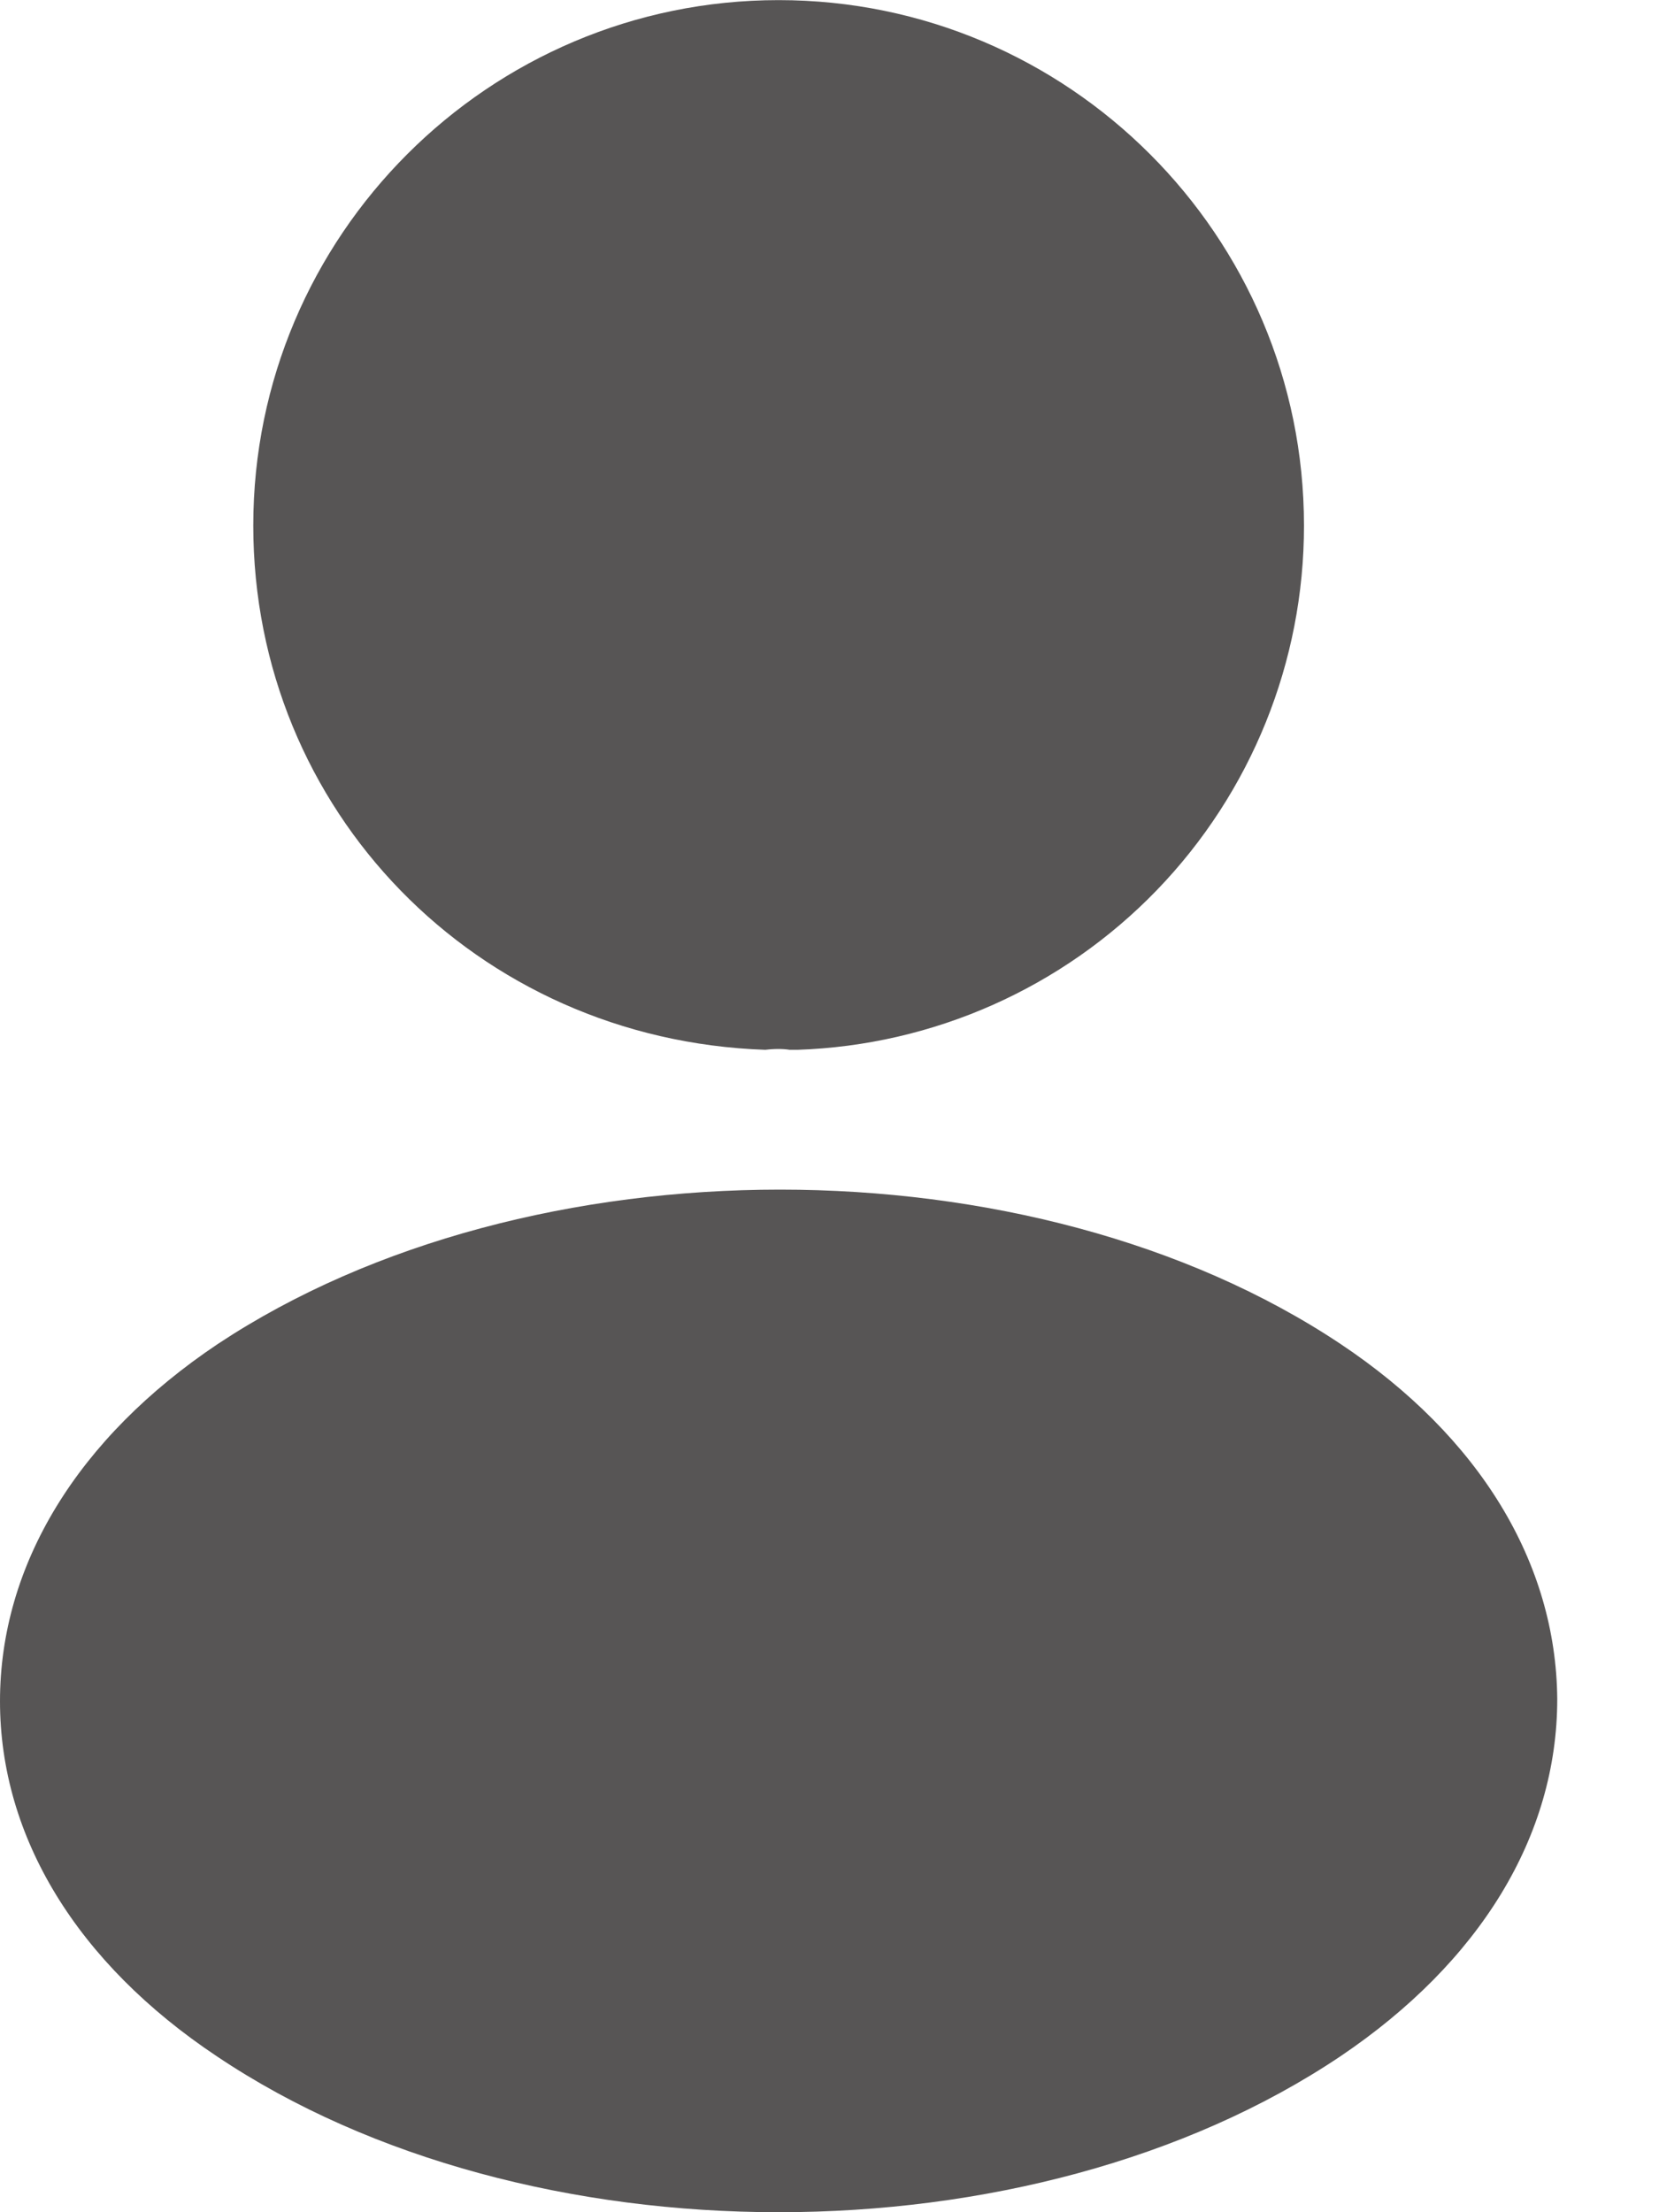 <svg width="15" height="20" viewBox="0 0 15 20" fill="none" xmlns="http://www.w3.org/2000/svg">
<path id="Vector" d="M7.04 0.001C4.42 0.001 2.29 2.131 2.29 4.751C2.29 7.321 4.3 9.401 6.92 9.491C7 9.481 7.08 9.481 7.14 9.491H7.21C8.439 9.45 9.605 8.932 10.459 8.048C11.314 7.163 11.791 5.981 11.79 4.751C11.79 2.131 9.66 0.001 7.04 0.001ZM12.12 12.15C9.33 10.29 4.78 10.29 1.97 12.15C0.7 13 0 14.15 0 15.38C0 16.61 0.7 17.75 1.96 18.59C3.36 19.53 5.2 20 7.04 20C8.88 20 10.72 19.53 12.12 18.59C13.38 17.74 14.08 16.6 14.08 15.36C14.07 14.13 13.38 12.99 12.12 12.15Z" fill="#575555"/>
</svg>

